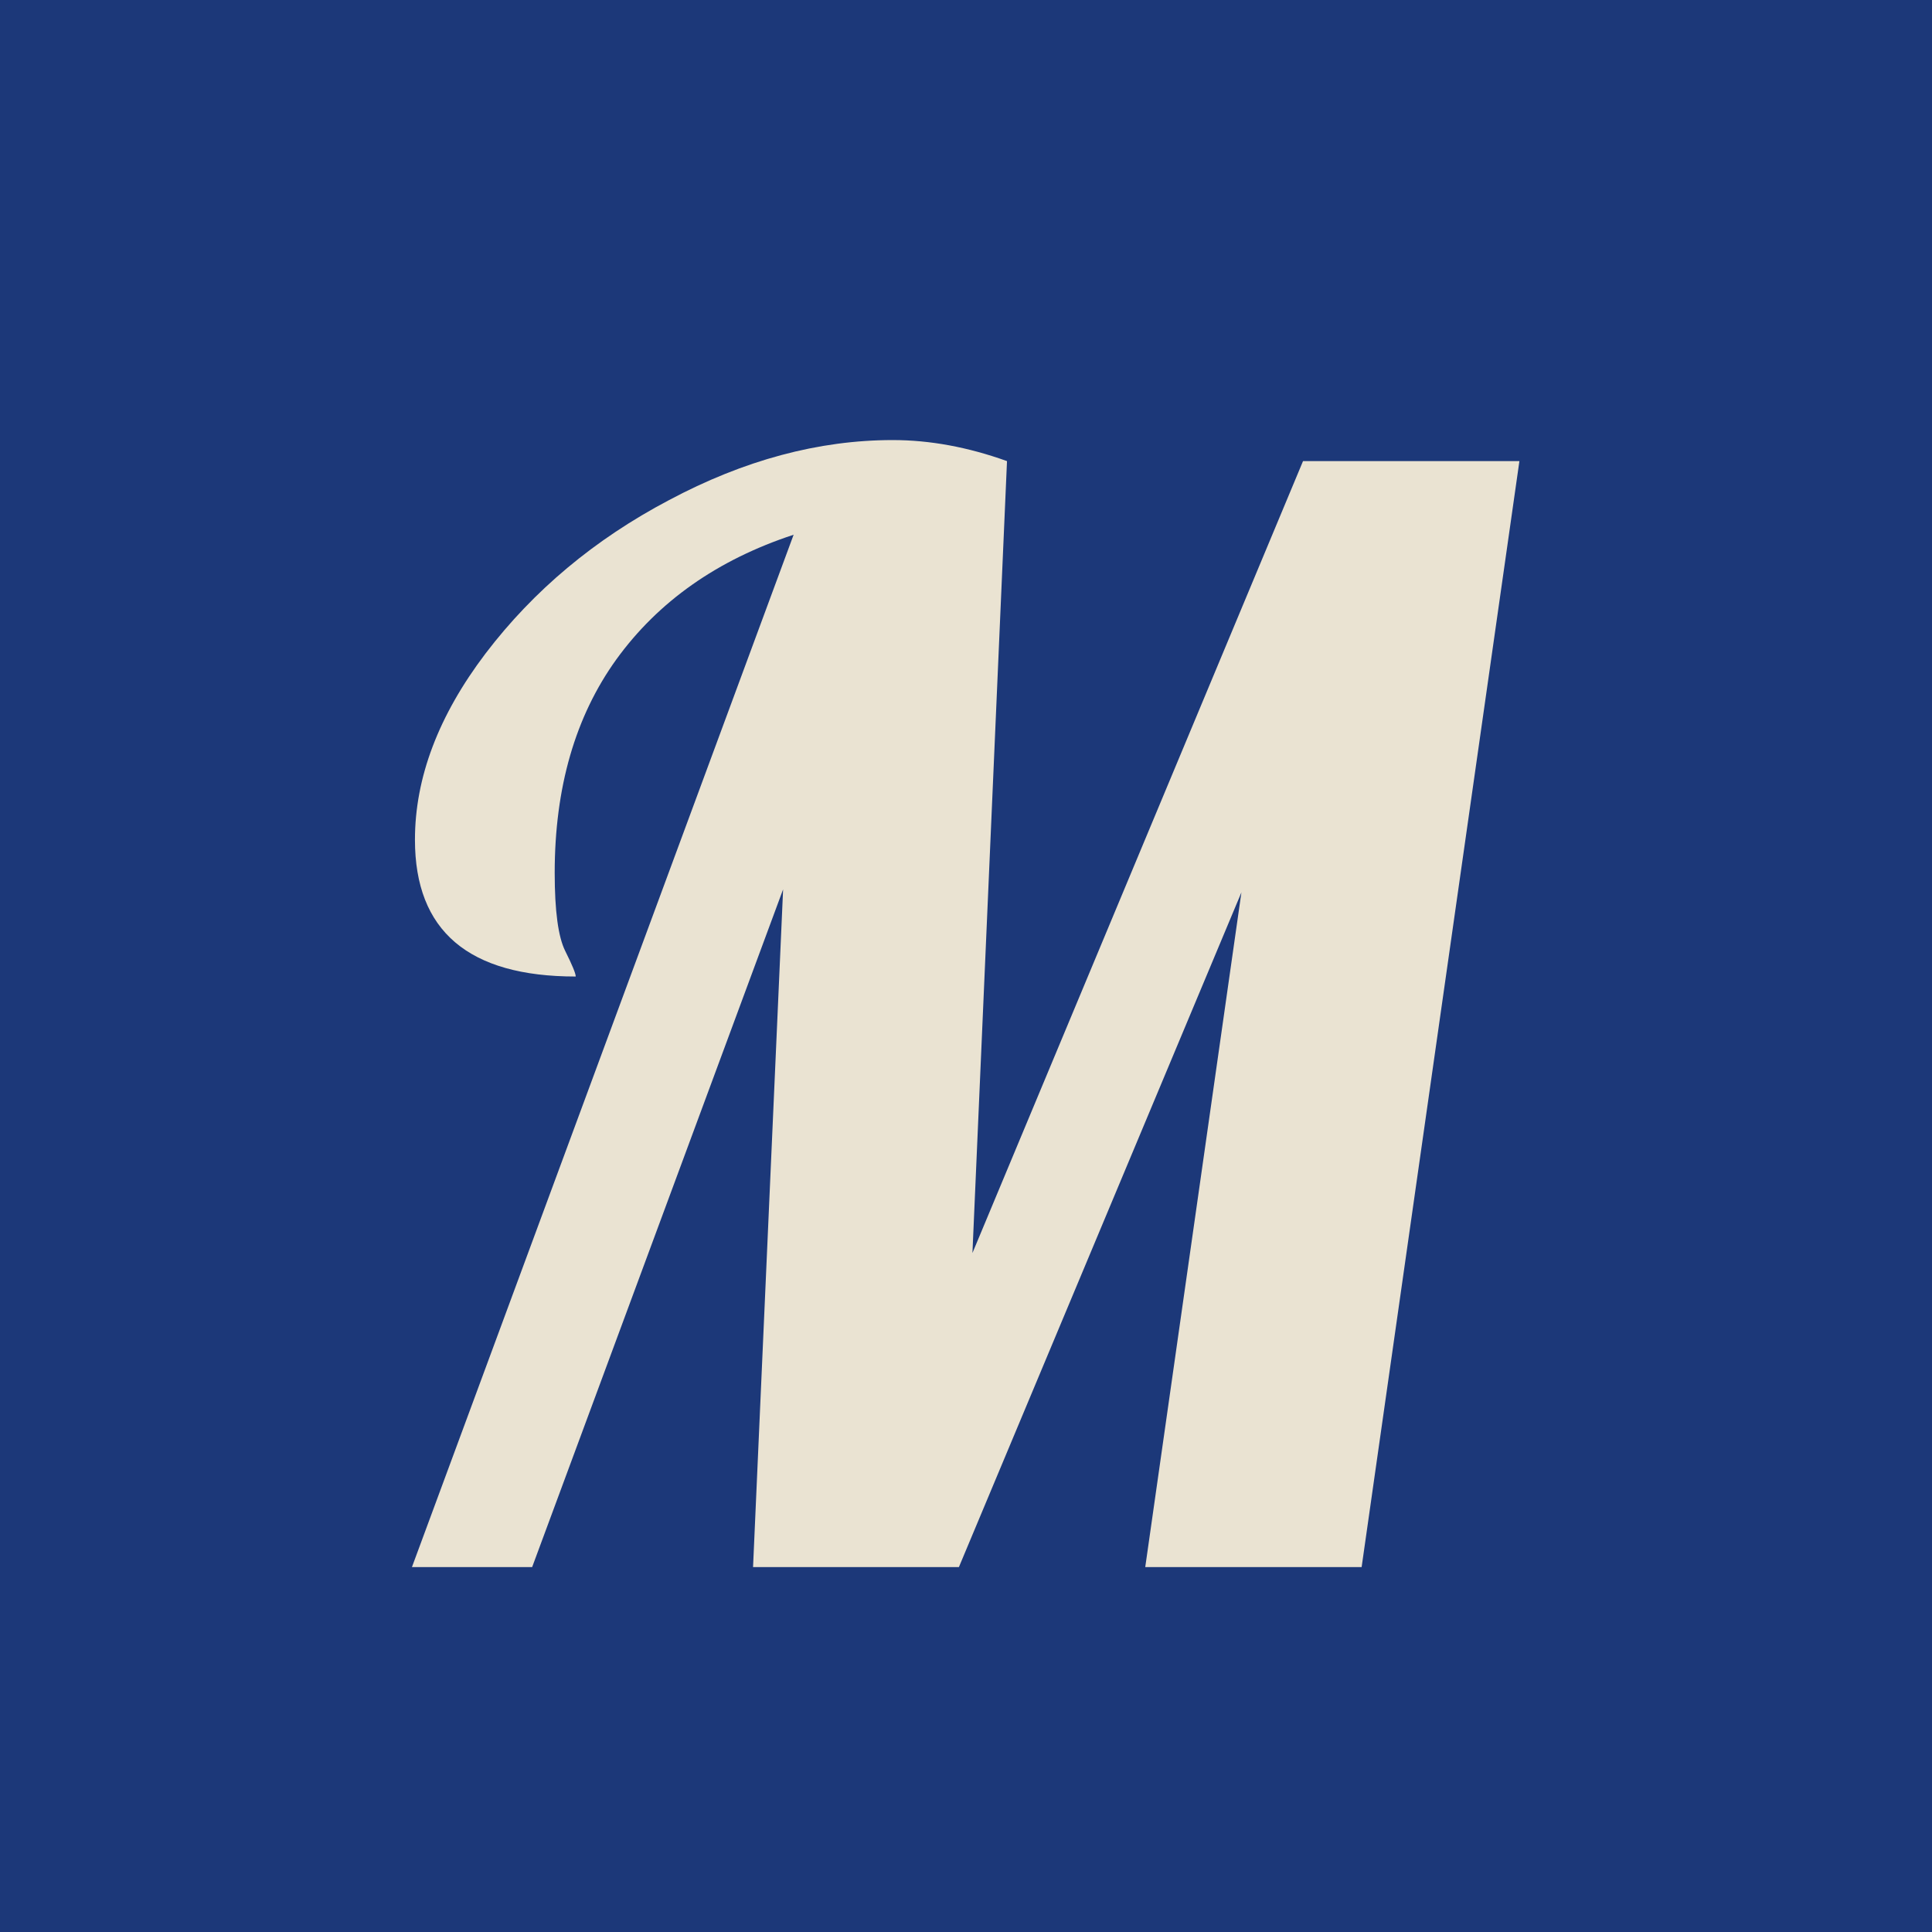 <svg width="180" height="180" viewBox="0 0 180 180" fill="none" xmlns="http://www.w3.org/2000/svg">
<rect width="180" height="180" fill="#1C3879"/>
<g filter="url(#filter0_d_32_6)">
<path d="M73.94 45.82C66.847 48.153 61.34 52.027 57.42 57.44C53.593 62.76 51.68 69.387 51.68 77.32C51.68 80.867 52.007 83.293 52.66 84.6C53.313 85.907 53.64 86.7 53.64 86.98C43.653 86.98 38.66 82.733 38.66 74.24C38.66 68.453 40.853 62.667 45.24 56.88C49.72 51 55.413 46.24 62.32 42.6C69.32 38.867 76.273 37 83.18 37C86.633 37 90.18 37.653 93.82 38.96L90.6 112.74L121.4 38.96H141.56L126.86 142H106.7L115.66 79.14L89.34 142H70.16L72.96 78.86L49.58 142H38.38L73.94 45.82Z" fill="#EAE3D2"/>
</g>
<defs>
<filter id="filter0_d_32_6" x="34.38" y="37" width="111.18" height="113" filterUnits="userSpaceOnUse" color-interpolation-filters="sRGB">
<feFlood flood-opacity="0" result="BackgroundImageFix"/>
<feColorMatrix in="SourceAlpha" type="matrix" values="0 0 0 0 0 0 0 0 0 0 0 0 0 0 0 0 0 0 127 0" result="hardAlpha"/>
<feOffset dy="4"/>
<feGaussianBlur stdDeviation="2"/>
<feComposite in2="hardAlpha" operator="out"/>
<feColorMatrix type="matrix" values="0 0 0 0 0 0 0 0 0 0 0 0 0 0 0 0 0 0 0.25 0"/>
<feBlend mode="normal" in2="BackgroundImageFix" result="effect1_dropShadow_32_6"/>
<feBlend mode="normal" in="SourceGraphic" in2="effect1_dropShadow_32_6" result="shape"/>
</filter>
</defs>
</svg>
